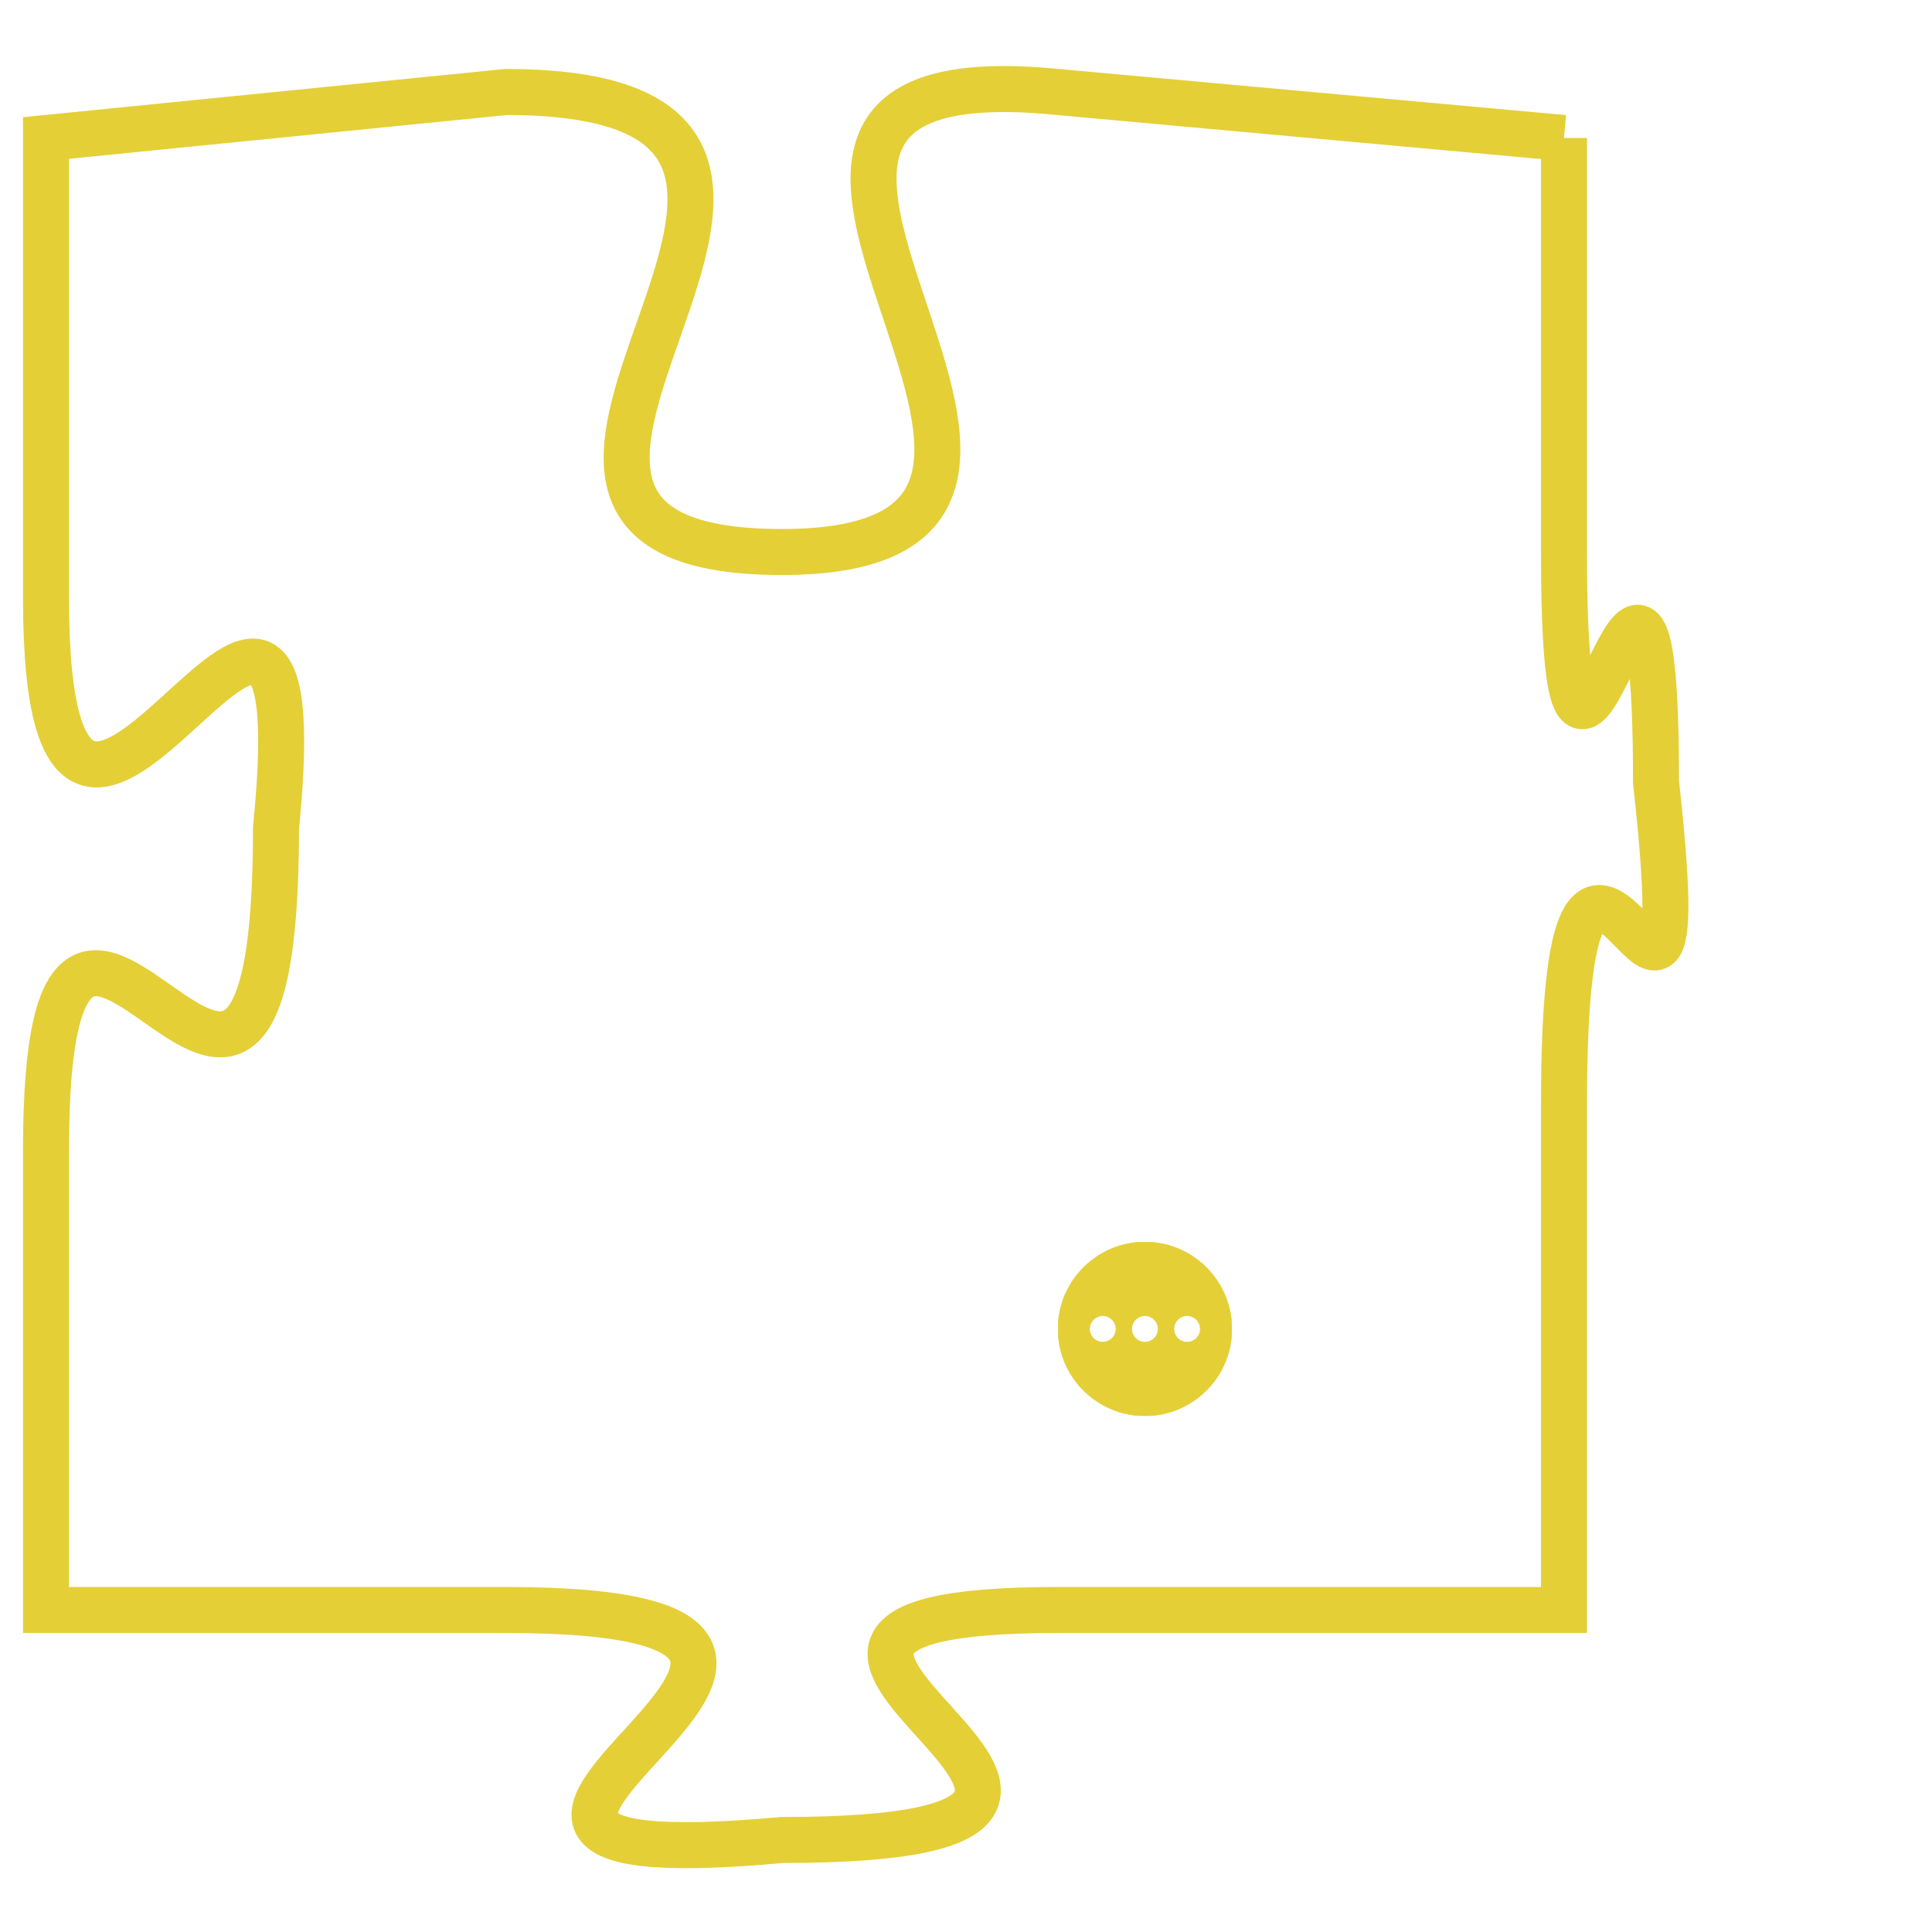 <svg version="1.1" xmlns="http://www.w3.org/2000/svg" xmlns:xlink="http://www.w3.org/1999/xlink" fill="transparent" x="0" y="0" width="350" height="350" preserveAspectRatio="xMinYMin slice"><style type="text/css">.links{fill:transparent;stroke: #E4CF37;}.links:hover{fill:#63D272; opacity:0.4;}</style><defs><g id="allt"><path id="t4440" d="M693,1088 L682,1087 C672,1086 685,1097 676,1097 C667,1097 680,1087 670,1087 L660,1088 660,1088 L660,1098 C660,1108 666,1093 665,1103 C665,1114 660,1100 660,1110 L660,1120 660,1120 L670,1120 C681,1120 665,1126 676,1125 C687,1125 672,1120 682,1120 L693,1120 693,1120 L693,1109 C693,1099 696,1111 695,1102 C695,1093 693,1106 693,1097 L693,1088"/></g><clipPath id="c" clipRule="evenodd" fill="transparent"><use href="#t4440"/></clipPath></defs><svg viewBox="659 1085 38 42" preserveAspectRatio="xMinYMin meet"><svg width="4380" height="2430"><g><image crossorigin="anonymous" x="0" y="0" href="https://nftpuzzle.license-token.com/assets/completepuzzle.svg" width="100%" height="100%" /><g class="links"><use href="#t4440"/></g></g></svg><svg x="682" y="1112" height="9%" width="9%" viewBox="0 0 330 330"><g><a xlink:href="https://nftpuzzle.license-token.com/" class="links"><title>See the most innovative NFT based token software licensing project</title><path fill="#E4CF37" id="more" d="M165,0C74.019,0,0,74.019,0,165s74.019,165,165,165s165-74.019,165-165S255.981,0,165,0z M85,190 c-13.785,0-25-11.215-25-25s11.215-25,25-25s25,11.215,25,25S98.785,190,85,190z M165,190c-13.785,0-25-11.215-25-25 s11.215-25,25-25s25,11.215,25,25S178.785,190,165,190z M245,190c-13.785,0-25-11.215-25-25s11.215-25,25-25 c13.785,0,25,11.215,25,25S258.785,190,245,190z"></path></a></g></svg></svg></svg>